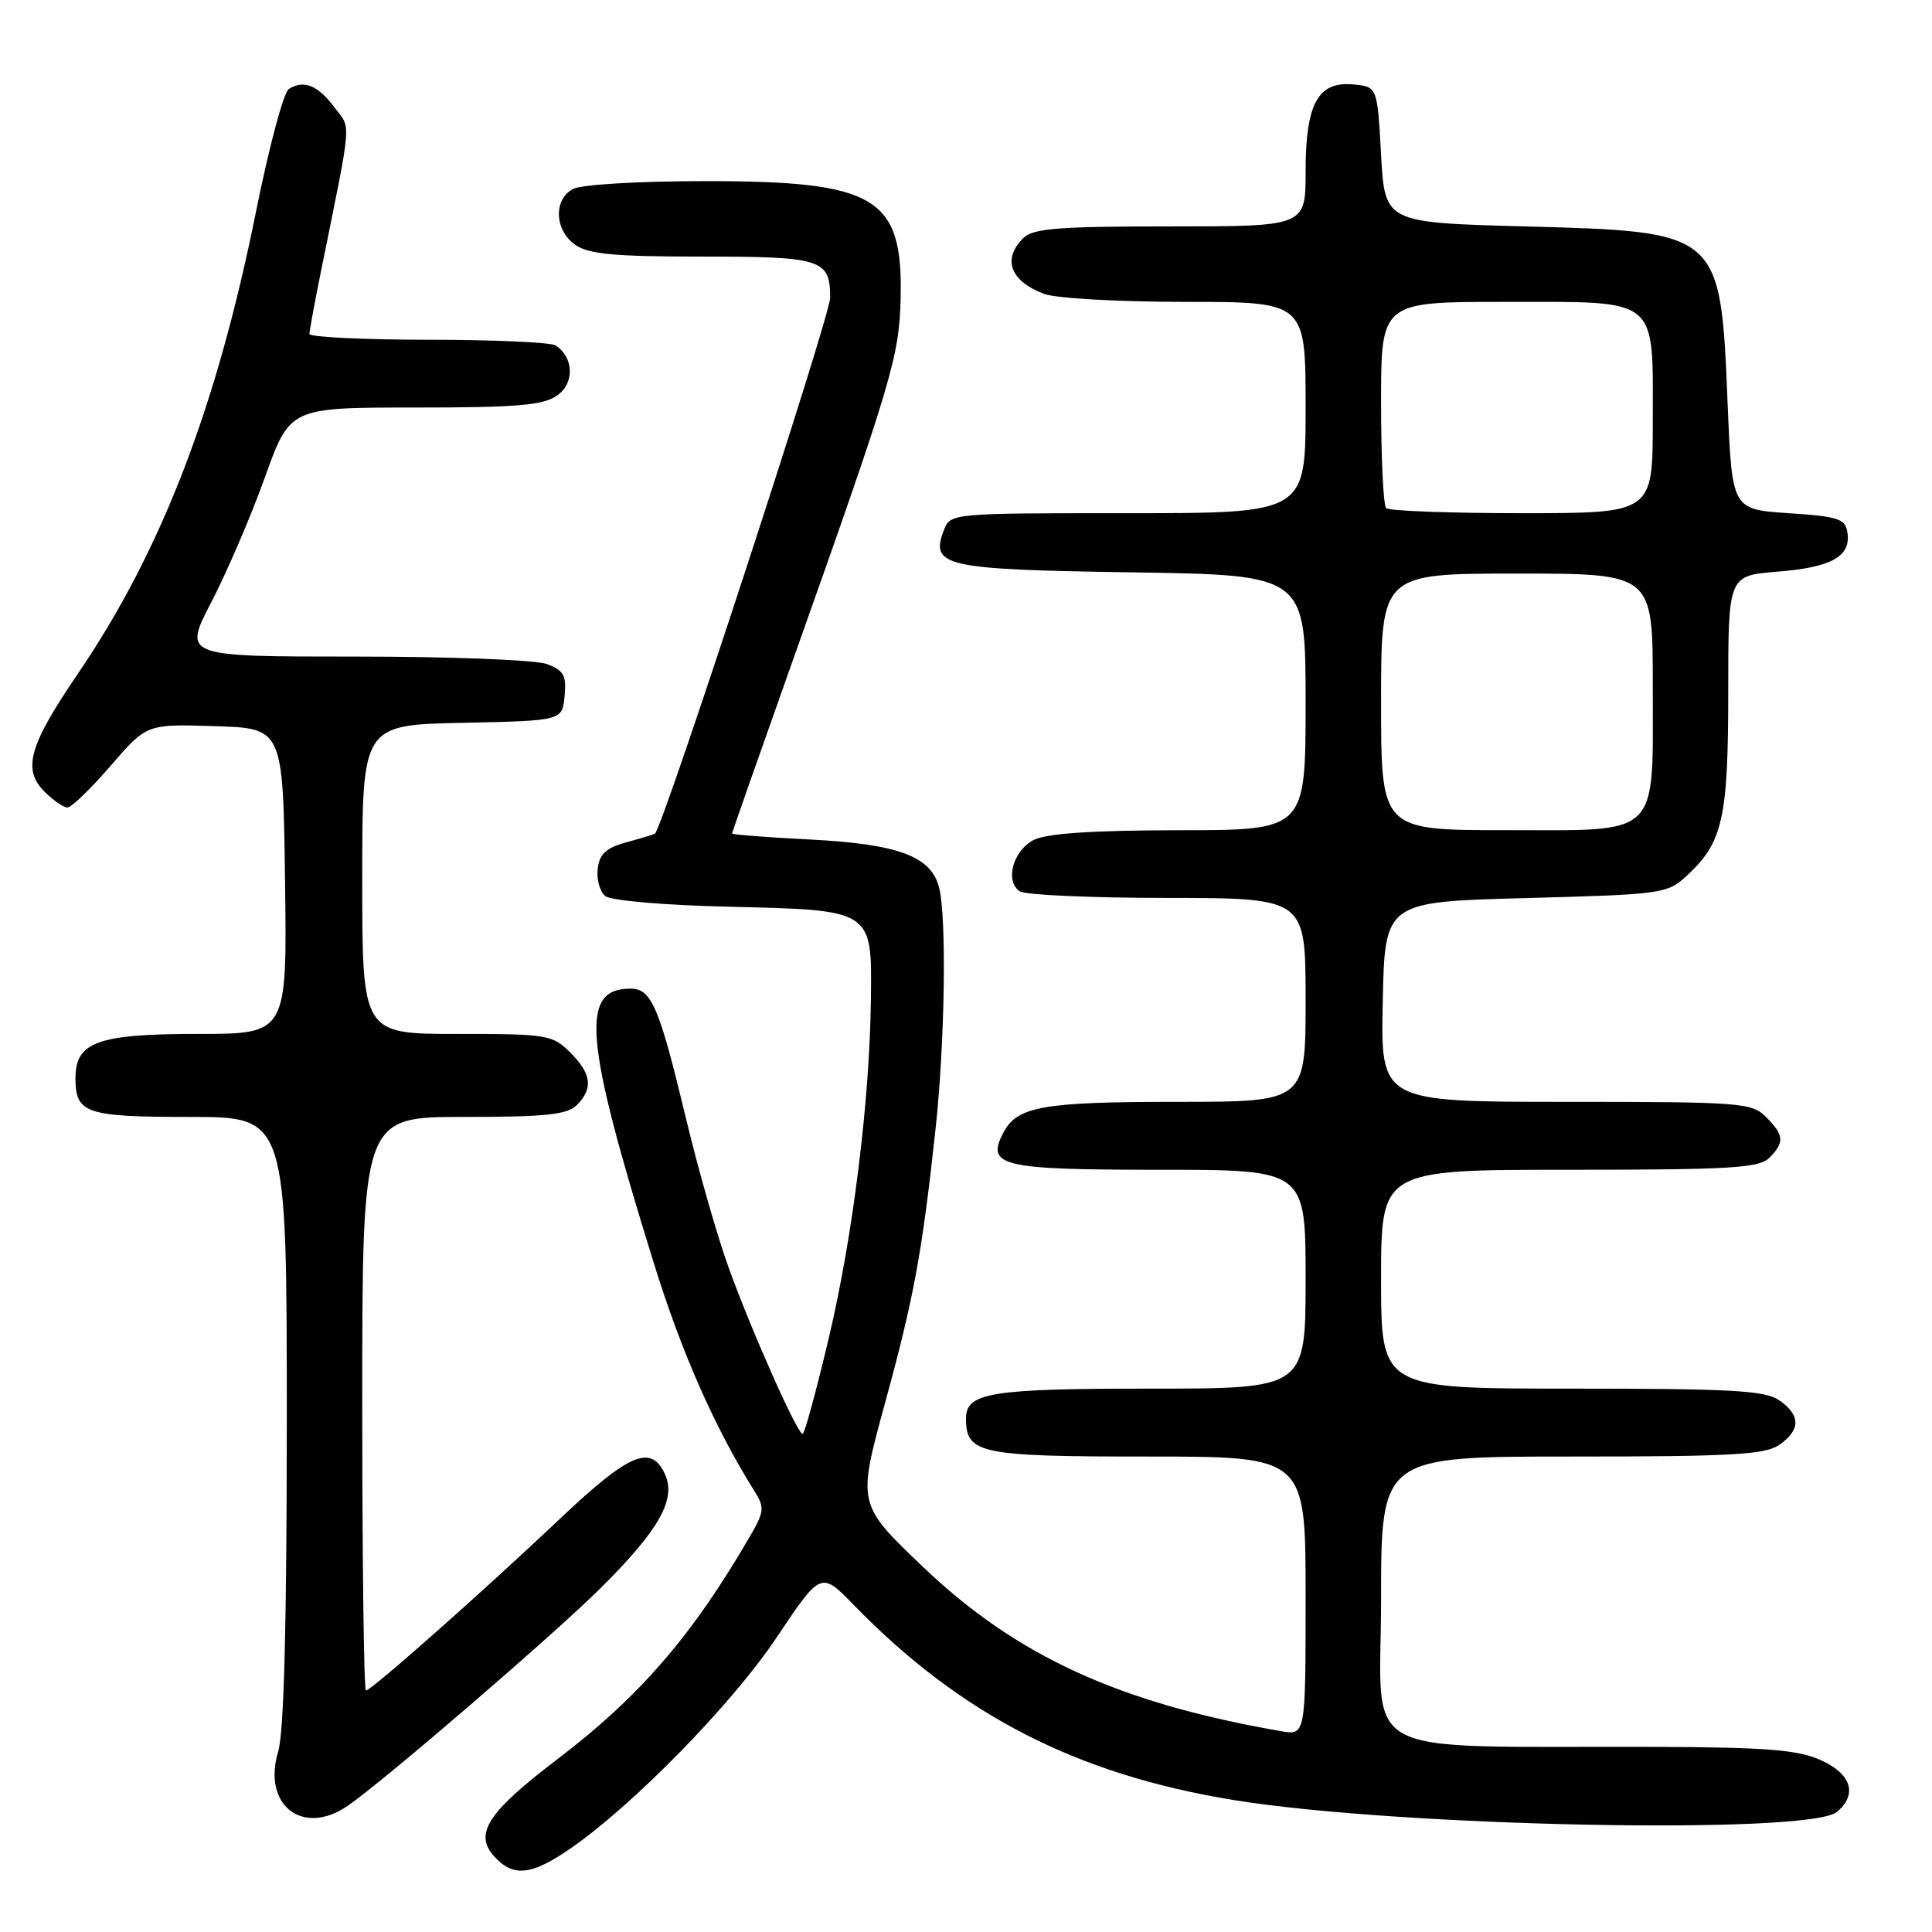 <?xml version="1.0" encoding="UTF-8" standalone="no"?>
<!DOCTYPE svg PUBLIC "-//W3C//DTD SVG 1.1//EN" "http://www.w3.org/Graphics/SVG/1.1/DTD/svg11.dtd" >
<svg xmlns="http://www.w3.org/2000/svg" xmlns:xlink="http://www.w3.org/1999/xlink" version="1.1" viewBox="0 0 256 256">
 <g >
 <path fill="currentColor"
d=" M 75.51 244.99 C 83.85 239.25 97.00 225.81 102.91 216.97 C 108.78 208.20 108.78 208.20 113.14 212.68 C 127.32 227.25 142.69 235.14 163.50 238.52 C 185.34 242.07 239.71 243.14 243.38 240.10 C 246.18 237.78 245.33 235.05 241.25 233.22 C 238.21 231.86 234.09 231.53 219.50 231.47 C 178.85 231.32 183.00 233.54 183.00 212.00 C 183.00 193.00 183.00 193.00 208.28 193.00 C 229.54 193.00 233.91 192.75 235.78 191.44 C 238.60 189.47 238.60 187.53 235.78 185.56 C 233.91 184.25 229.54 184.00 208.28 184.00 C 183.00 184.00 183.00 184.00 183.00 169.50 C 183.00 155.00 183.00 155.00 207.93 155.00 C 229.26 155.00 233.08 154.77 234.43 153.43 C 236.49 151.37 236.41 150.41 234.00 148.00 C 232.11 146.11 230.67 146.00 207.47 146.00 C 182.94 146.00 182.94 146.00 183.22 132.75 C 183.50 119.50 183.50 119.50 202.17 119.00 C 220.37 118.51 220.91 118.44 223.55 116.00 C 228.28 111.63 229.00 108.41 229.00 91.67 C 229.00 76.27 229.00 76.27 235.51 75.75 C 242.69 75.18 245.25 73.75 244.80 70.59 C 244.53 68.74 243.65 68.44 237.00 68.00 C 229.50 67.50 229.50 67.50 228.92 53.50 C 227.98 30.66 228.04 30.70 202.05 30.00 C 183.50 29.50 183.50 29.50 183.00 20.50 C 182.50 11.50 182.50 11.50 179.35 11.19 C 174.64 10.74 173.00 13.72 173.00 22.72 C 173.00 30.00 173.00 30.00 155.07 30.00 C 140.11 30.00 136.88 30.26 135.57 31.57 C 132.78 34.36 133.86 37.24 138.34 38.94 C 139.88 39.53 148.24 40.00 157.07 40.00 C 173.00 40.00 173.00 40.00 173.00 54.00 C 173.00 68.00 173.00 68.00 149.47 68.00 C 125.99 68.00 125.93 68.01 125.07 70.25 C 123.21 75.05 125.10 75.47 150.03 75.84 C 173.00 76.19 173.00 76.19 173.00 93.09 C 173.00 110.00 173.00 110.00 156.25 110.01 C 144.79 110.02 138.71 110.43 137.00 111.29 C 134.21 112.70 133.10 116.82 135.16 118.12 C 135.90 118.59 144.71 118.98 154.75 118.98 C 173.00 119.00 173.00 119.00 173.00 132.50 C 173.00 146.00 173.00 146.00 156.07 146.00 C 138.22 146.00 134.82 146.59 132.99 150.02 C 130.58 154.52 132.58 155.00 153.62 155.00 C 173.00 155.00 173.00 155.00 173.00 169.50 C 173.00 184.00 173.00 184.00 152.43 184.00 C 131.24 184.00 128.00 184.53 128.00 187.96 C 128.00 192.63 129.79 193.00 152.07 193.00 C 173.00 193.00 173.00 193.00 173.00 211.47 C 173.00 229.95 173.00 229.95 169.75 229.39 C 148.29 225.67 134.70 219.44 122.34 207.66 C 113.60 199.32 113.60 199.32 117.27 185.91 C 121.11 171.88 122.19 166.00 123.97 149.55 C 125.20 138.22 125.45 121.63 124.44 117.63 C 123.40 113.46 119.05 111.84 107.32 111.24 C 101.65 110.95 97.00 110.59 97.00 110.45 C 97.00 110.31 100.65 99.91 105.11 87.34 C 118.20 50.48 119.17 47.22 119.34 39.46 C 119.64 26.12 116.10 24.00 93.53 24.00 C 84.65 24.00 77.03 24.45 75.93 25.04 C 73.31 26.44 73.47 30.51 76.22 32.44 C 77.99 33.68 81.45 34.00 93.02 34.00 C 108.92 34.00 110.00 34.35 110.00 39.46 C 110.00 41.90 87.81 109.76 86.78 110.47 C 86.63 110.57 84.92 111.09 83.00 111.61 C 80.30 112.35 79.43 113.15 79.20 115.12 C 79.03 116.52 79.48 118.15 80.20 118.73 C 80.94 119.34 88.04 119.95 96.72 120.15 C 115.67 120.60 115.54 120.52 115.40 132.29 C 115.25 145.83 113.03 163.72 109.83 177.25 C 108.17 184.26 106.61 190.00 106.35 190.00 C 105.65 190.00 99.61 176.44 96.55 167.97 C 95.06 163.86 92.53 155.01 90.92 148.29 C 87.34 133.36 86.33 131.00 83.54 131.00 C 76.83 131.00 77.39 137.61 86.62 167.32 C 90.32 179.26 94.73 189.24 100.06 197.73 C 101.29 199.69 101.23 200.36 99.57 203.23 C 91.83 216.64 84.85 224.74 73.77 233.17 C 64.60 240.16 62.77 242.99 65.50 246.00 C 67.99 248.75 70.39 248.51 75.51 244.99 Z  M 46.03 239.31 C 50.72 236.11 73.51 216.49 79.68 210.34 C 87.35 202.70 89.62 198.66 88.12 195.36 C 86.28 191.32 83.40 192.54 74.19 201.25 C 63.94 210.95 49.20 224.00 48.49 224.00 C 48.22 224.00 48.00 206.90 48.00 186.00 C 48.00 148.00 48.00 148.00 61.43 148.00 C 72.30 148.00 75.16 147.70 76.43 146.43 C 78.63 144.22 78.39 142.30 75.55 139.45 C 73.20 137.11 72.53 137.00 60.55 137.00 C 48.00 137.00 48.00 137.00 48.00 116.53 C 48.00 96.06 48.00 96.06 61.25 95.78 C 74.50 95.50 74.50 95.50 74.81 92.25 C 75.08 89.52 74.70 88.84 72.50 88.00 C 71.03 87.44 59.84 87.00 47.07 87.00 C 24.26 87.00 24.26 87.00 28.02 79.75 C 30.09 75.76 33.28 68.34 35.10 63.25 C 38.42 54.00 38.42 54.00 54.99 54.00 C 68.49 54.00 71.97 53.71 73.82 52.41 C 76.15 50.78 76.05 47.37 73.62 45.77 C 73.00 45.36 65.41 45.02 56.75 45.02 C 48.09 45.01 41.00 44.66 41.00 44.25 C 41.00 43.84 41.69 40.12 42.52 36.00 C 46.71 15.32 46.55 17.21 44.32 14.23 C 42.13 11.29 40.23 10.53 38.26 11.80 C 37.58 12.24 35.64 19.51 33.94 27.95 C 28.72 53.97 21.39 73.00 10.36 89.21 C 3.83 98.79 2.94 101.94 5.90 104.90 C 7.05 106.05 8.42 107.00 8.94 107.00 C 9.46 107.00 12.03 104.51 14.66 101.47 C 19.44 95.93 19.44 95.93 28.47 96.22 C 37.50 96.50 37.50 96.50 37.77 116.75 C 38.04 137.00 38.04 137.00 26.24 137.00 C 12.94 137.00 10.00 138.06 10.00 142.86 C 10.00 147.54 11.36 148.00 25.20 148.00 C 38.00 148.00 38.00 148.00 38.00 188.13 C 38.00 215.38 37.63 229.49 36.86 232.09 C 34.73 239.17 40.08 243.37 46.03 239.31 Z  M 183.00 93.00 C 183.00 76.00 183.00 76.00 201.00 76.00 C 219.00 76.00 219.00 76.00 219.00 90.78 C 219.00 111.22 220.24 110.00 199.44 110.00 C 183.00 110.00 183.00 110.00 183.00 93.00 Z  M 183.67 67.33 C 183.30 66.97 183.00 60.67 183.00 53.33 C 183.00 40.00 183.00 40.00 199.35 40.00 C 220.03 40.00 219.00 39.17 219.00 55.83 C 219.00 68.00 219.00 68.00 201.67 68.00 C 192.13 68.00 184.03 67.70 183.67 67.33 Z "/>
</g>
</svg>